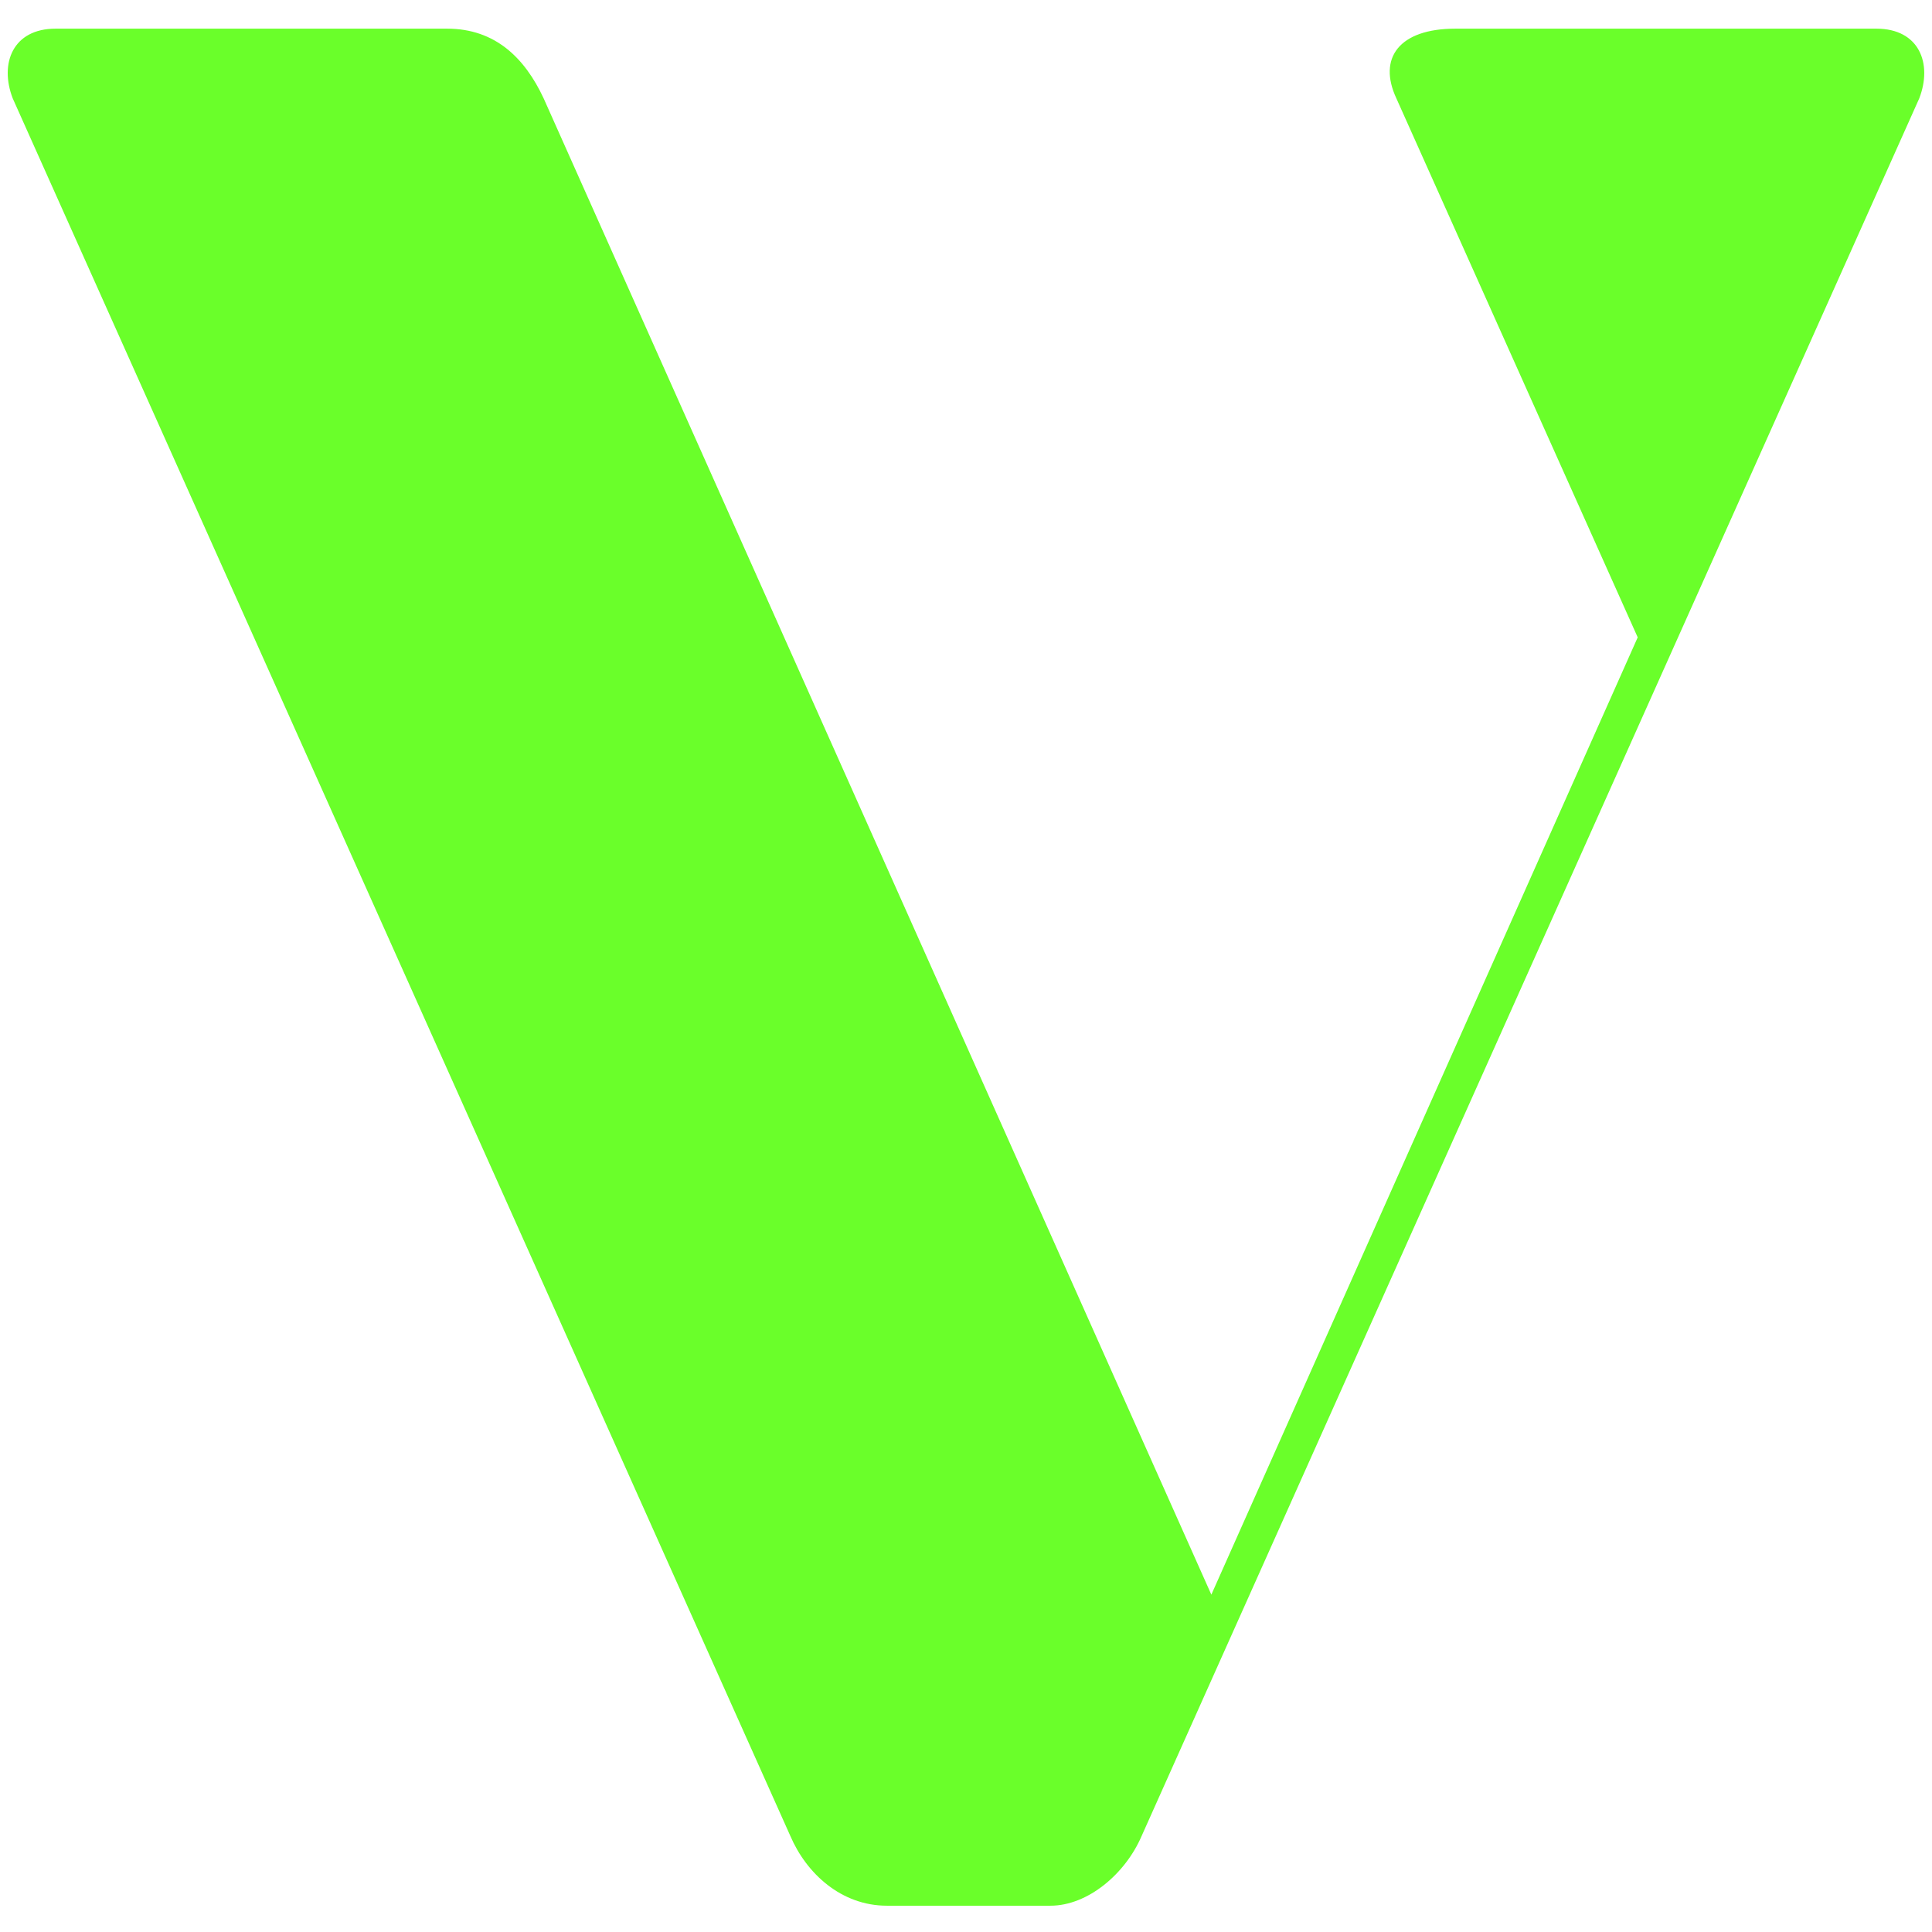 <svg xmlns="http://www.w3.org/2000/svg" xmlns:xlink="http://www.w3.org/1999/xlink" width="1500" zoomAndPan="magnify" viewBox="0 0 1125 1125" height="1500" preserveAspectRatio="xMidYMid meet" version="1.0"><defs><g/></defs><g fill="#6aff2a" fill-opacity="1"><g transform="translate(-11.332, 1109.688)"><g><path d="M 858.785 -1093 C 825.996 -1093 813.504 -1075.824 824.434 -1052.406 L 964.965 -738.559 L 716.695 -181.125 L 327.902 -1052.406 C 316.969 -1075.824 299.793 -1093 271.688 -1093 L 43.719 -1093 C 18.738 -1093 10.93 -1072.703 18.738 -1052.406 L 471.551 -40.598 C 480.922 -18.738 501.219 0 527.762 0 L 623.012 0 C 644.871 0 666.73 -18.738 676.098 -40.598 L 1128.914 -1052.406 C 1136.723 -1072.703 1128.914 -1093 1103.93 -1093 Z M 858.785 -1093 "/></g></g></g></svg>